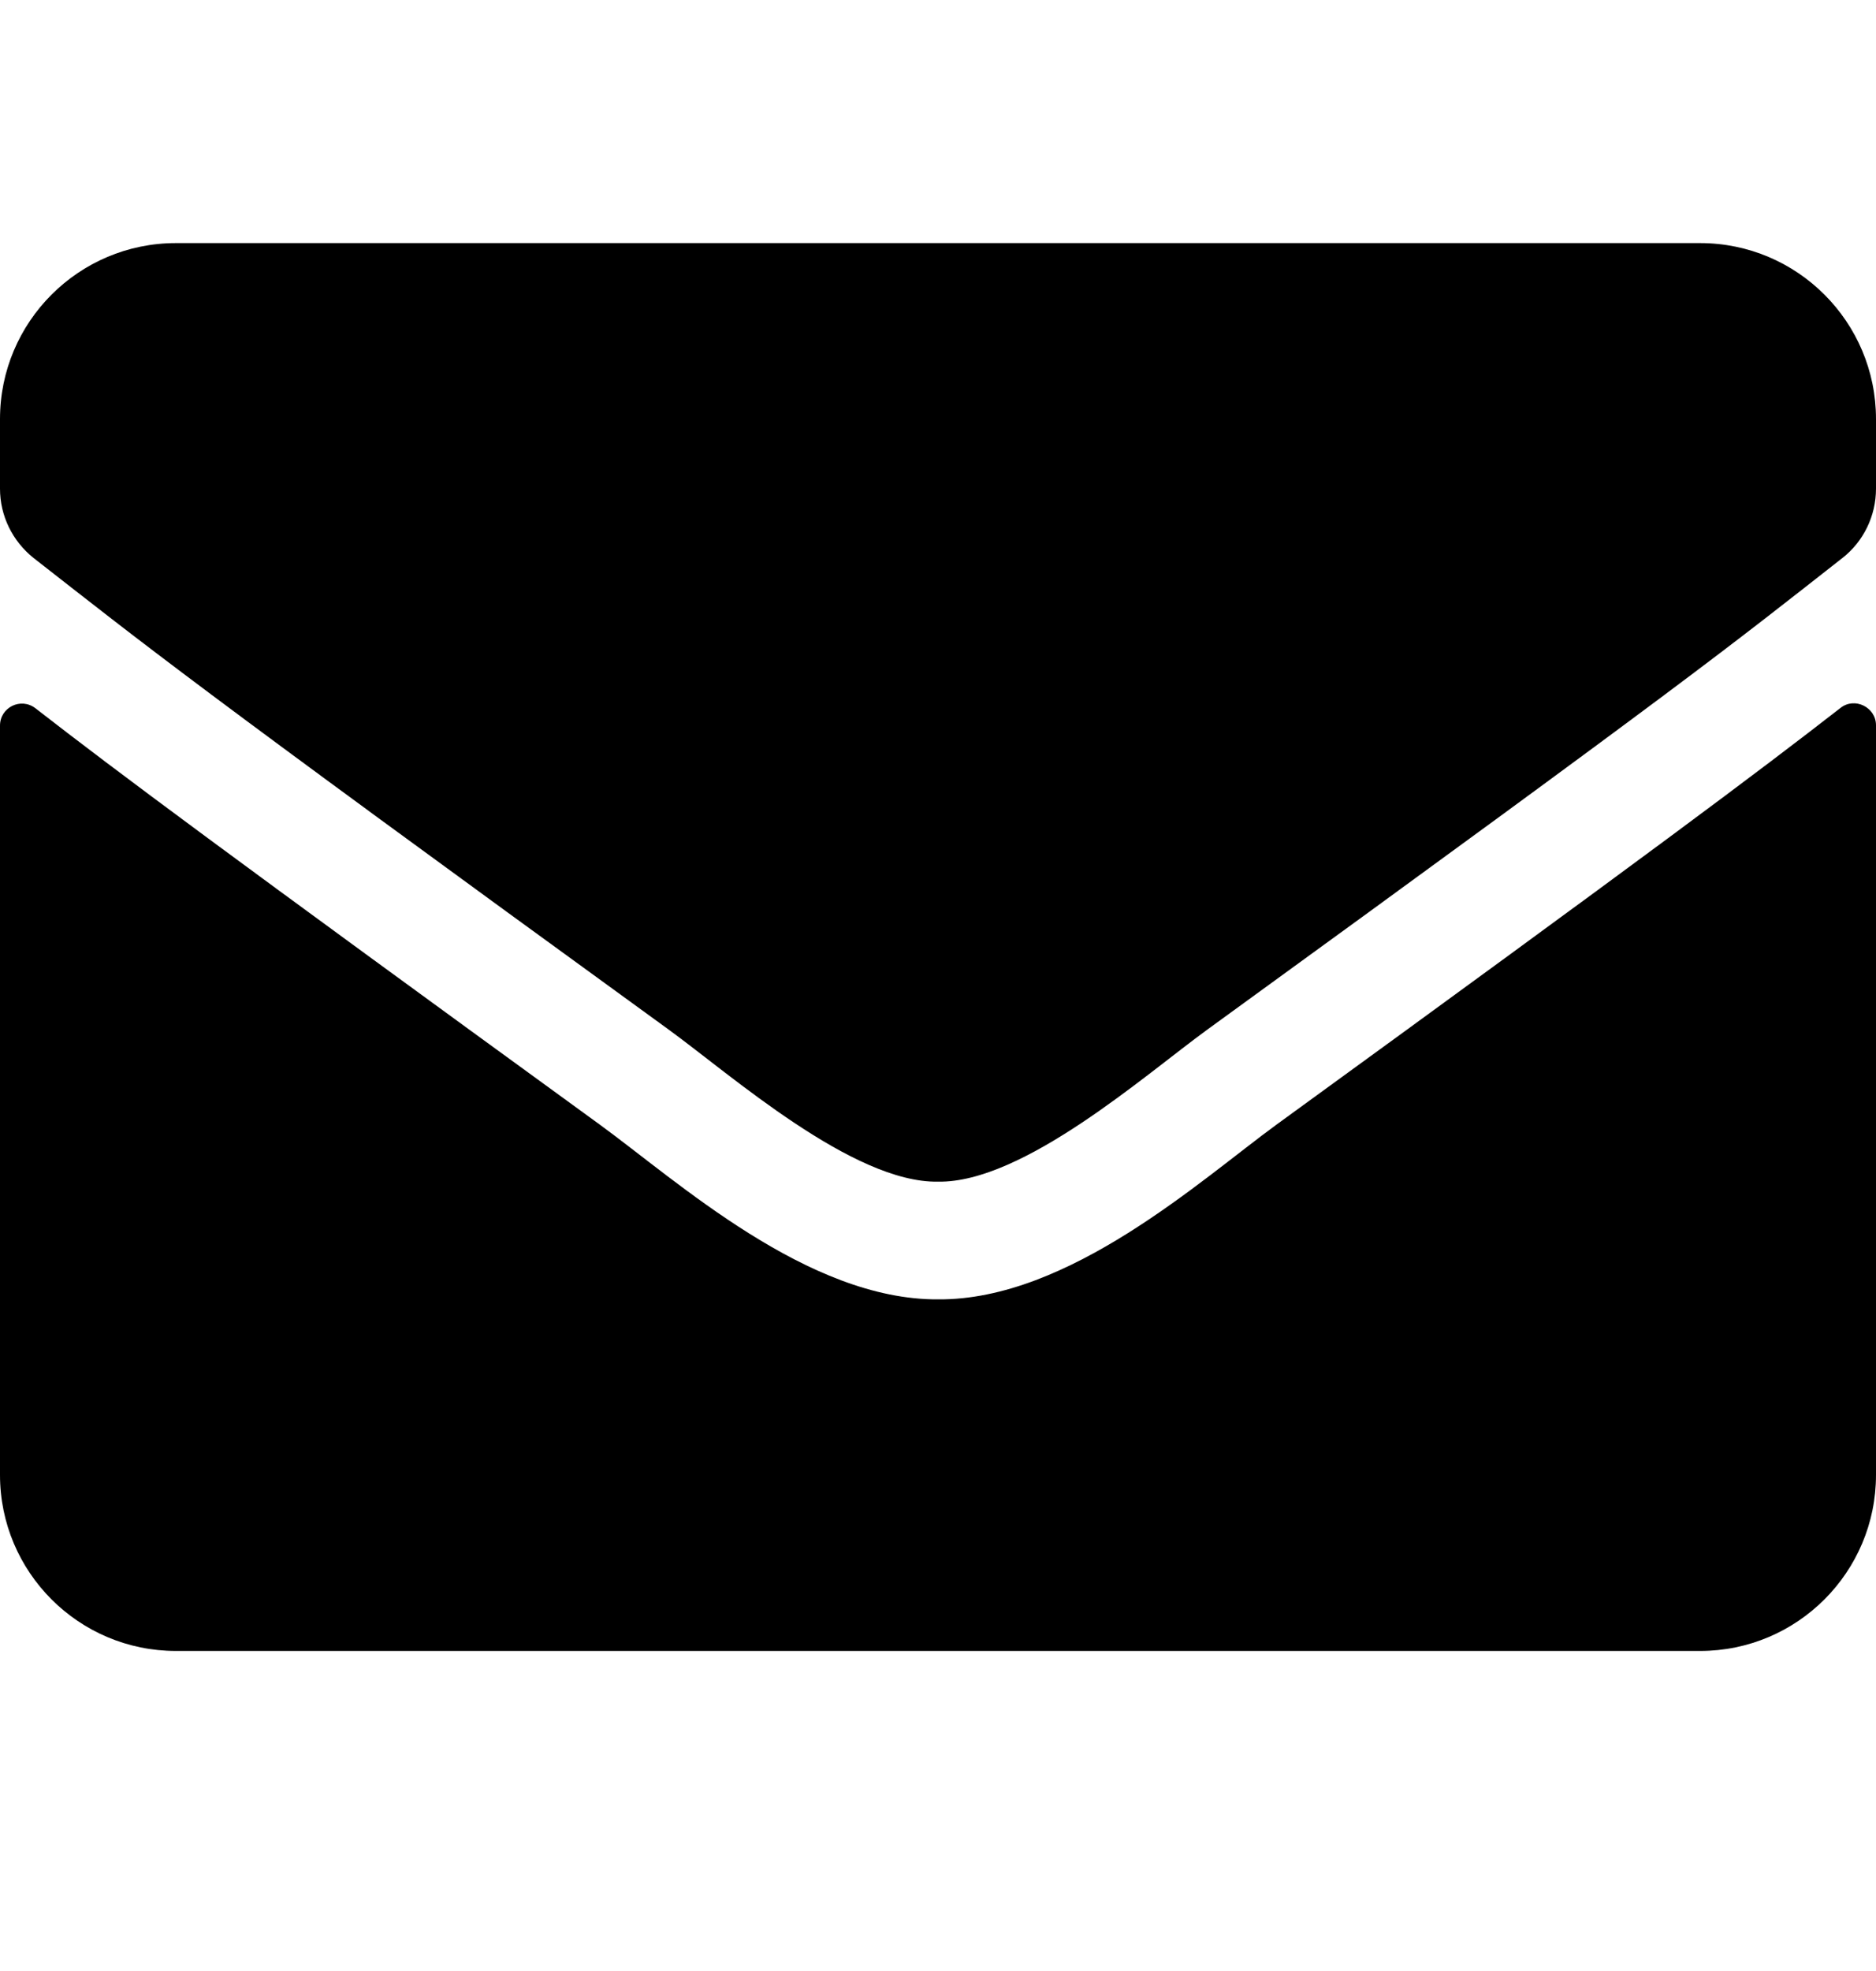 <svg width="20" height="21" viewBox="0 0 20 21" fill="none" xmlns="http://www.w3.org/2000/svg">
<path d="M19.621 7.543C19.773 7.422 20 7.536 20 7.727V15.715C20 16.75 19.16 17.59 18.125 17.59H1.875C0.84 17.59 0 16.75 0 15.715V7.731C0 7.536 0.223 7.426 0.379 7.547C1.254 8.227 2.414 9.09 6.398 11.985C7.223 12.586 8.613 13.852 10 13.844C11.395 13.856 12.812 12.563 13.605 11.985C17.59 9.09 18.746 8.223 19.621 7.543ZM10 12.59C10.906 12.606 12.211 11.45 12.867 10.973C18.051 7.211 18.445 6.883 19.641 5.946C19.867 5.77 20 5.496 20 5.207V4.465C20 3.43 19.16 2.59 18.125 2.59H1.875C0.84 2.59 0 3.43 0 4.465V5.207C0 5.496 0.133 5.766 0.359 5.946C1.555 6.879 1.949 7.211 7.133 10.973C7.789 11.45 9.094 12.606 10 12.59Z" fill="black"/>
</svg>
